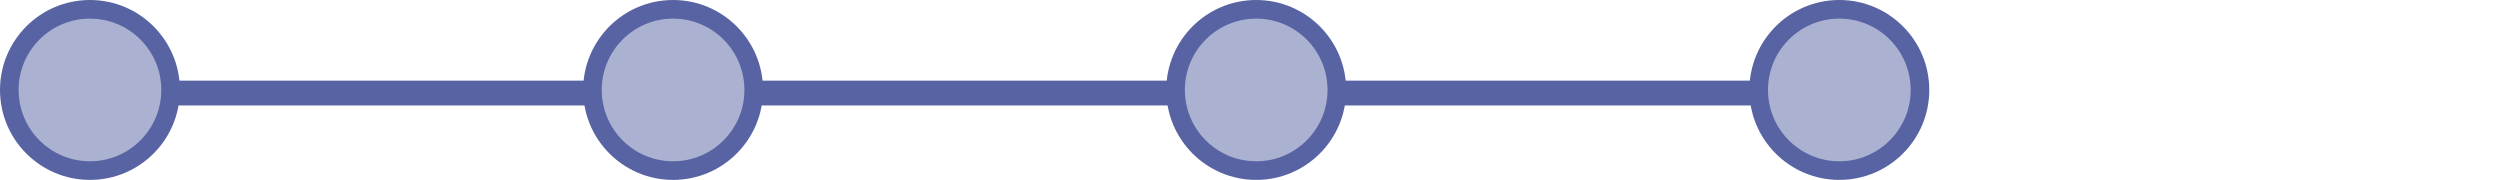 <svg width="403" height="29" viewBox="0 0 403 29" fill="none" xmlns="http://www.w3.org/2000/svg">
<rect x="202" y="13" width="94" height="4" fill="#5763A2"/>
<circle cx="296.5" cy="14.5" r="12.5" fill="#5763A2"/>
<circle cx="296.5" cy="14.5" r="12.5" fill="#ABB1D0"/>
<rect x="108" y="13" width="94" height="4" fill="#5763A2"/>
<circle cx="202.5" cy="14.5" r="12.5" fill="#5763A2"/>
<circle cx="202.5" cy="14.5" r="12.5" fill="#ABB1D0"/>
<rect x="14" y="13" width="94" height="4" fill="#5763A2"/>
<circle cx="108.5" cy="14.5" r="12.5" fill="#5763A2"/>
<circle cx="108.5" cy="14.5" r="12.5" fill="#ABB1D0"/>
<circle cx="14.5" cy="14.5" r="12.5" fill="#5763A2"/>
<circle cx="14.5" cy="14.5" r="12.5" fill="#ABB1D0"/>
<circle cx="296.5" cy="14.5" r="13" stroke="#5763A2" stroke-width="3"/>
<circle cx="202.5" cy="14.5" r="13" stroke="#5763A2" stroke-width="3"/>
<circle cx="108.5" cy="14.5" r="13" stroke="#5763A2" stroke-width="3"/>
<circle cx="14.5" cy="14.5" r="13" stroke="#5763A2" stroke-width="3"/>
</svg>
